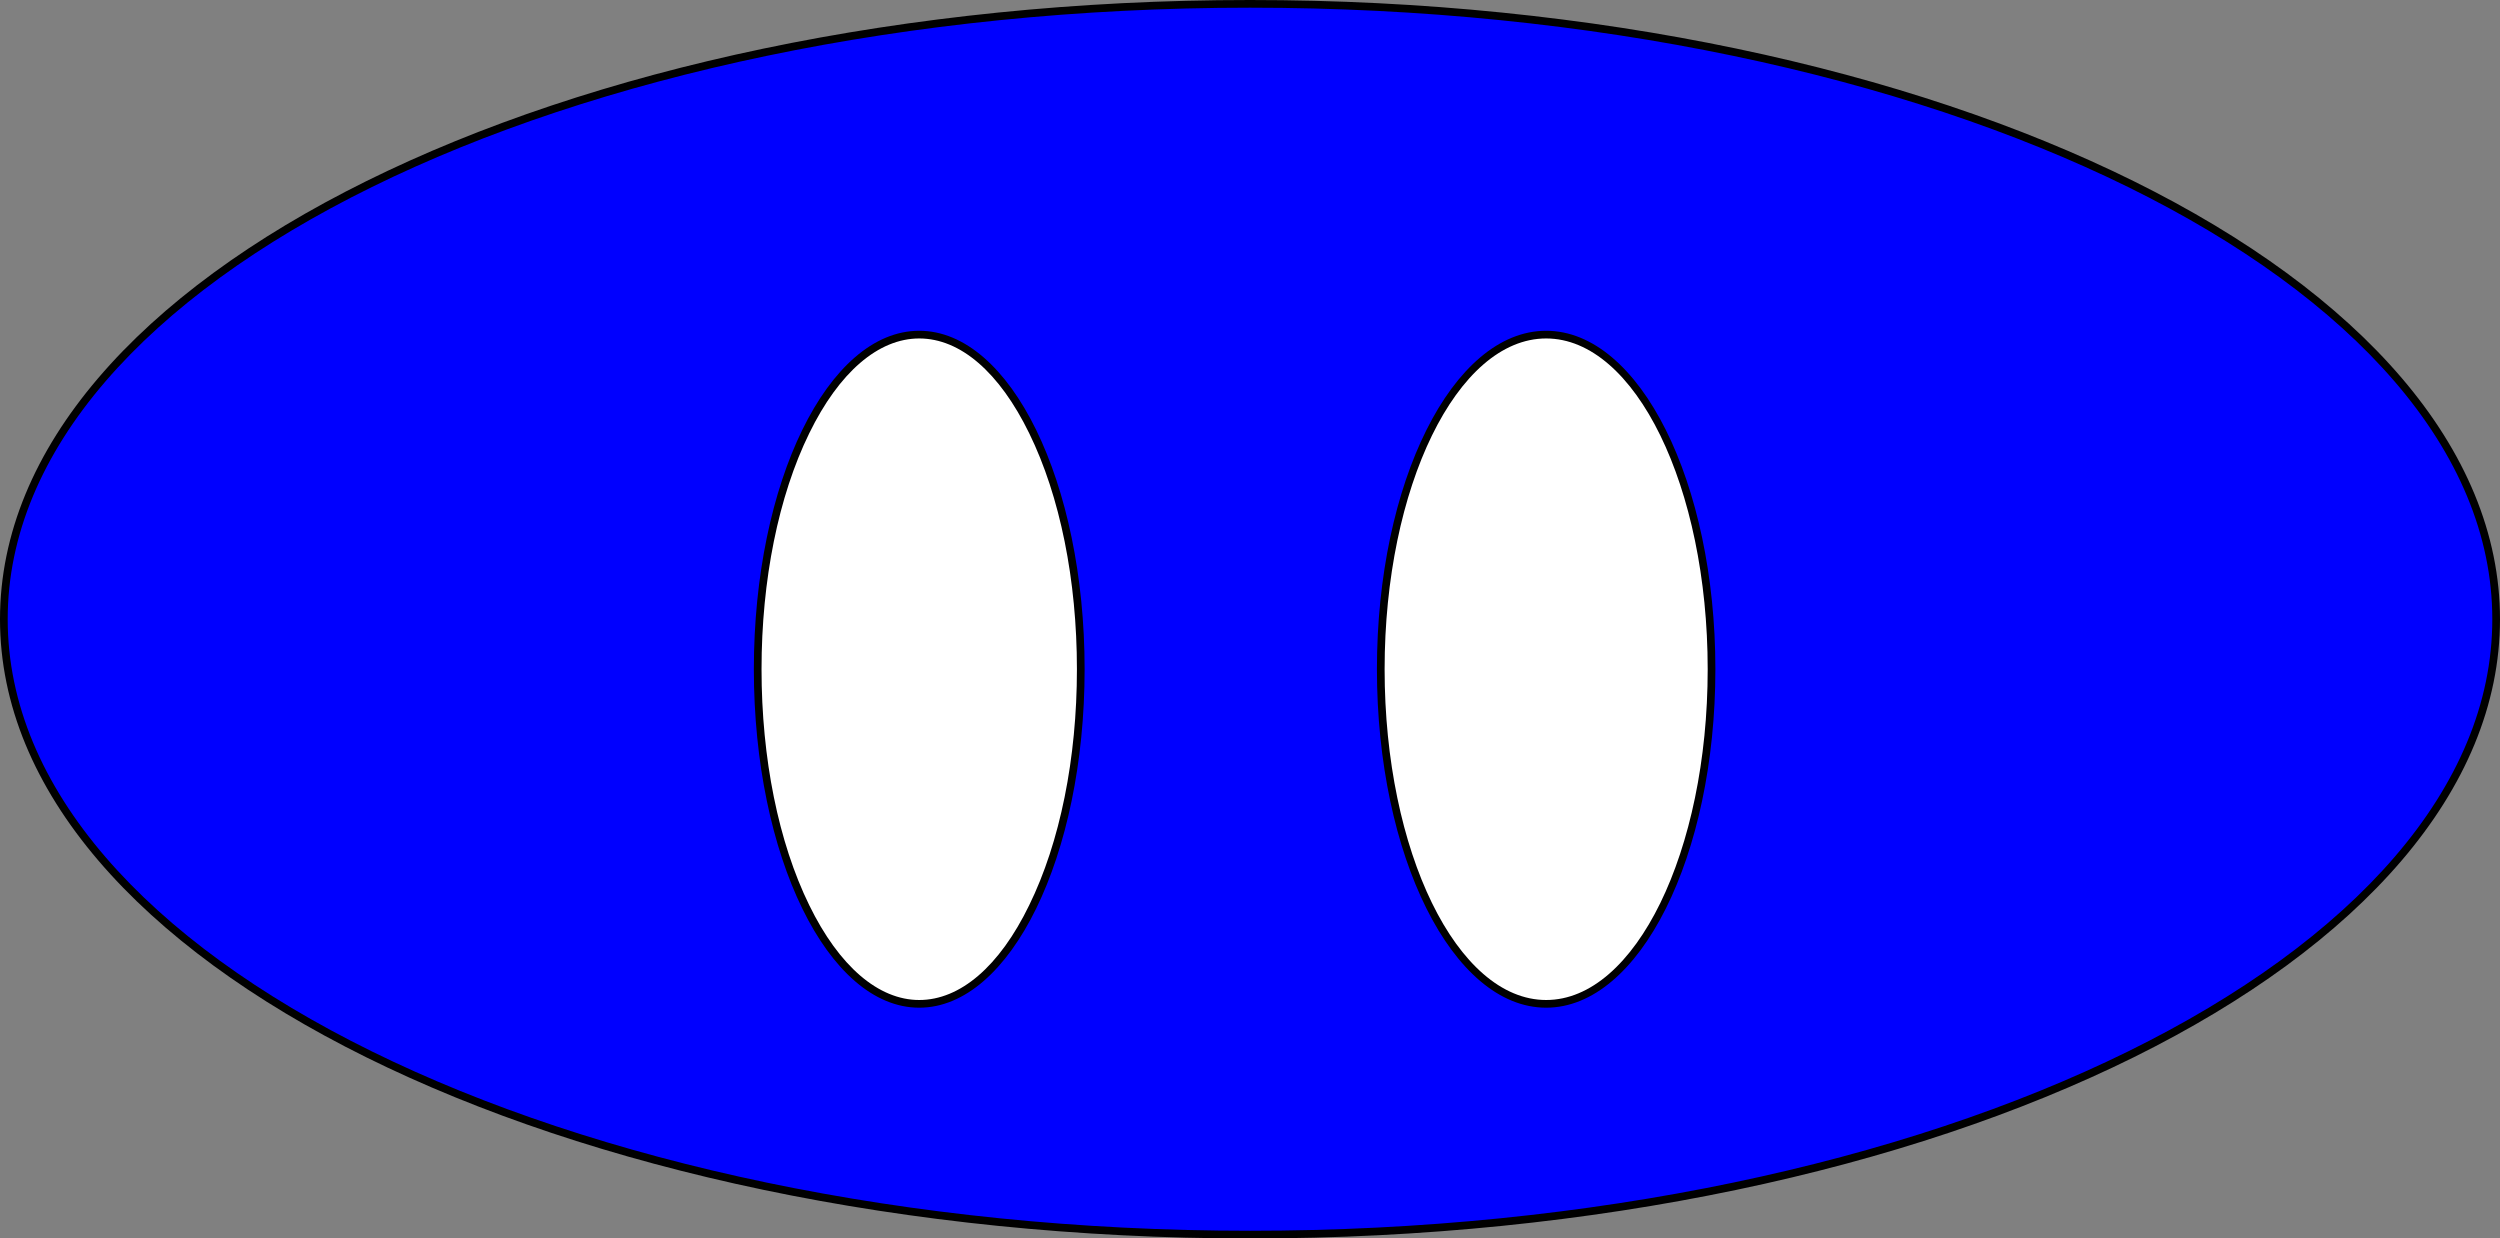 <svg xmlns="http://www.w3.org/2000/svg" viewBox="0 0 325 161"><rect x="0" y="0" width="325" height="161" fill="#808080" stroke="none"/><defs><style>.cls-1{fill:blue;}.cls-2{fill:#fff;}</style></defs><g id="Layer_2" data-name="Layer 2"><g id="Layer_1-2" data-name="Layer 1"><ellipse class="cls-1" cx="162.5" cy="80.5" rx="162" ry="80"/><path d="M162.5,1C251.55,1,324,36.66,324,80.5S251.55,160,162.5,160,1,124.34,1,80.5,73.45,1,162.5,1m0-1C72.75,0,0,36,0,80.5S72.75,161,162.5,161,325,125,325,80.5,252.25,0,162.5,0Z"/><ellipse class="cls-2" cx="201" cy="87" rx="21.5" ry="43.5"/><path d="M201,44c11.58,0,21,19.29,21,43s-9.42,43-21,43-21-19.29-21-43,9.42-43,21-43m0-1c-12.15,0-22,19.7-22,44s9.85,44,22,44,22-19.7,22-44-9.85-44-22-44Z"/><ellipse class="cls-2" cx="119.5" cy="87" rx="21" ry="43.5"/><path d="M119.5,44c5.34,0,10.42,4.38,14.3,12.33C137.8,64.5,140,75.4,140,87s-2.2,22.5-6.2,30.67c-3.88,8-9,12.33-14.3,12.33s-10.42-4.38-14.3-12.33C101.2,109.5,99,98.6,99,87s2.2-22.5,6.2-30.67c3.88-7.95,9-12.33,14.3-12.33m0-1C107.63,43,98,62.7,98,87s9.63,44,21.5,44S141,111.3,141,87s-9.63-44-21.5-44Z"/></g></g></svg>